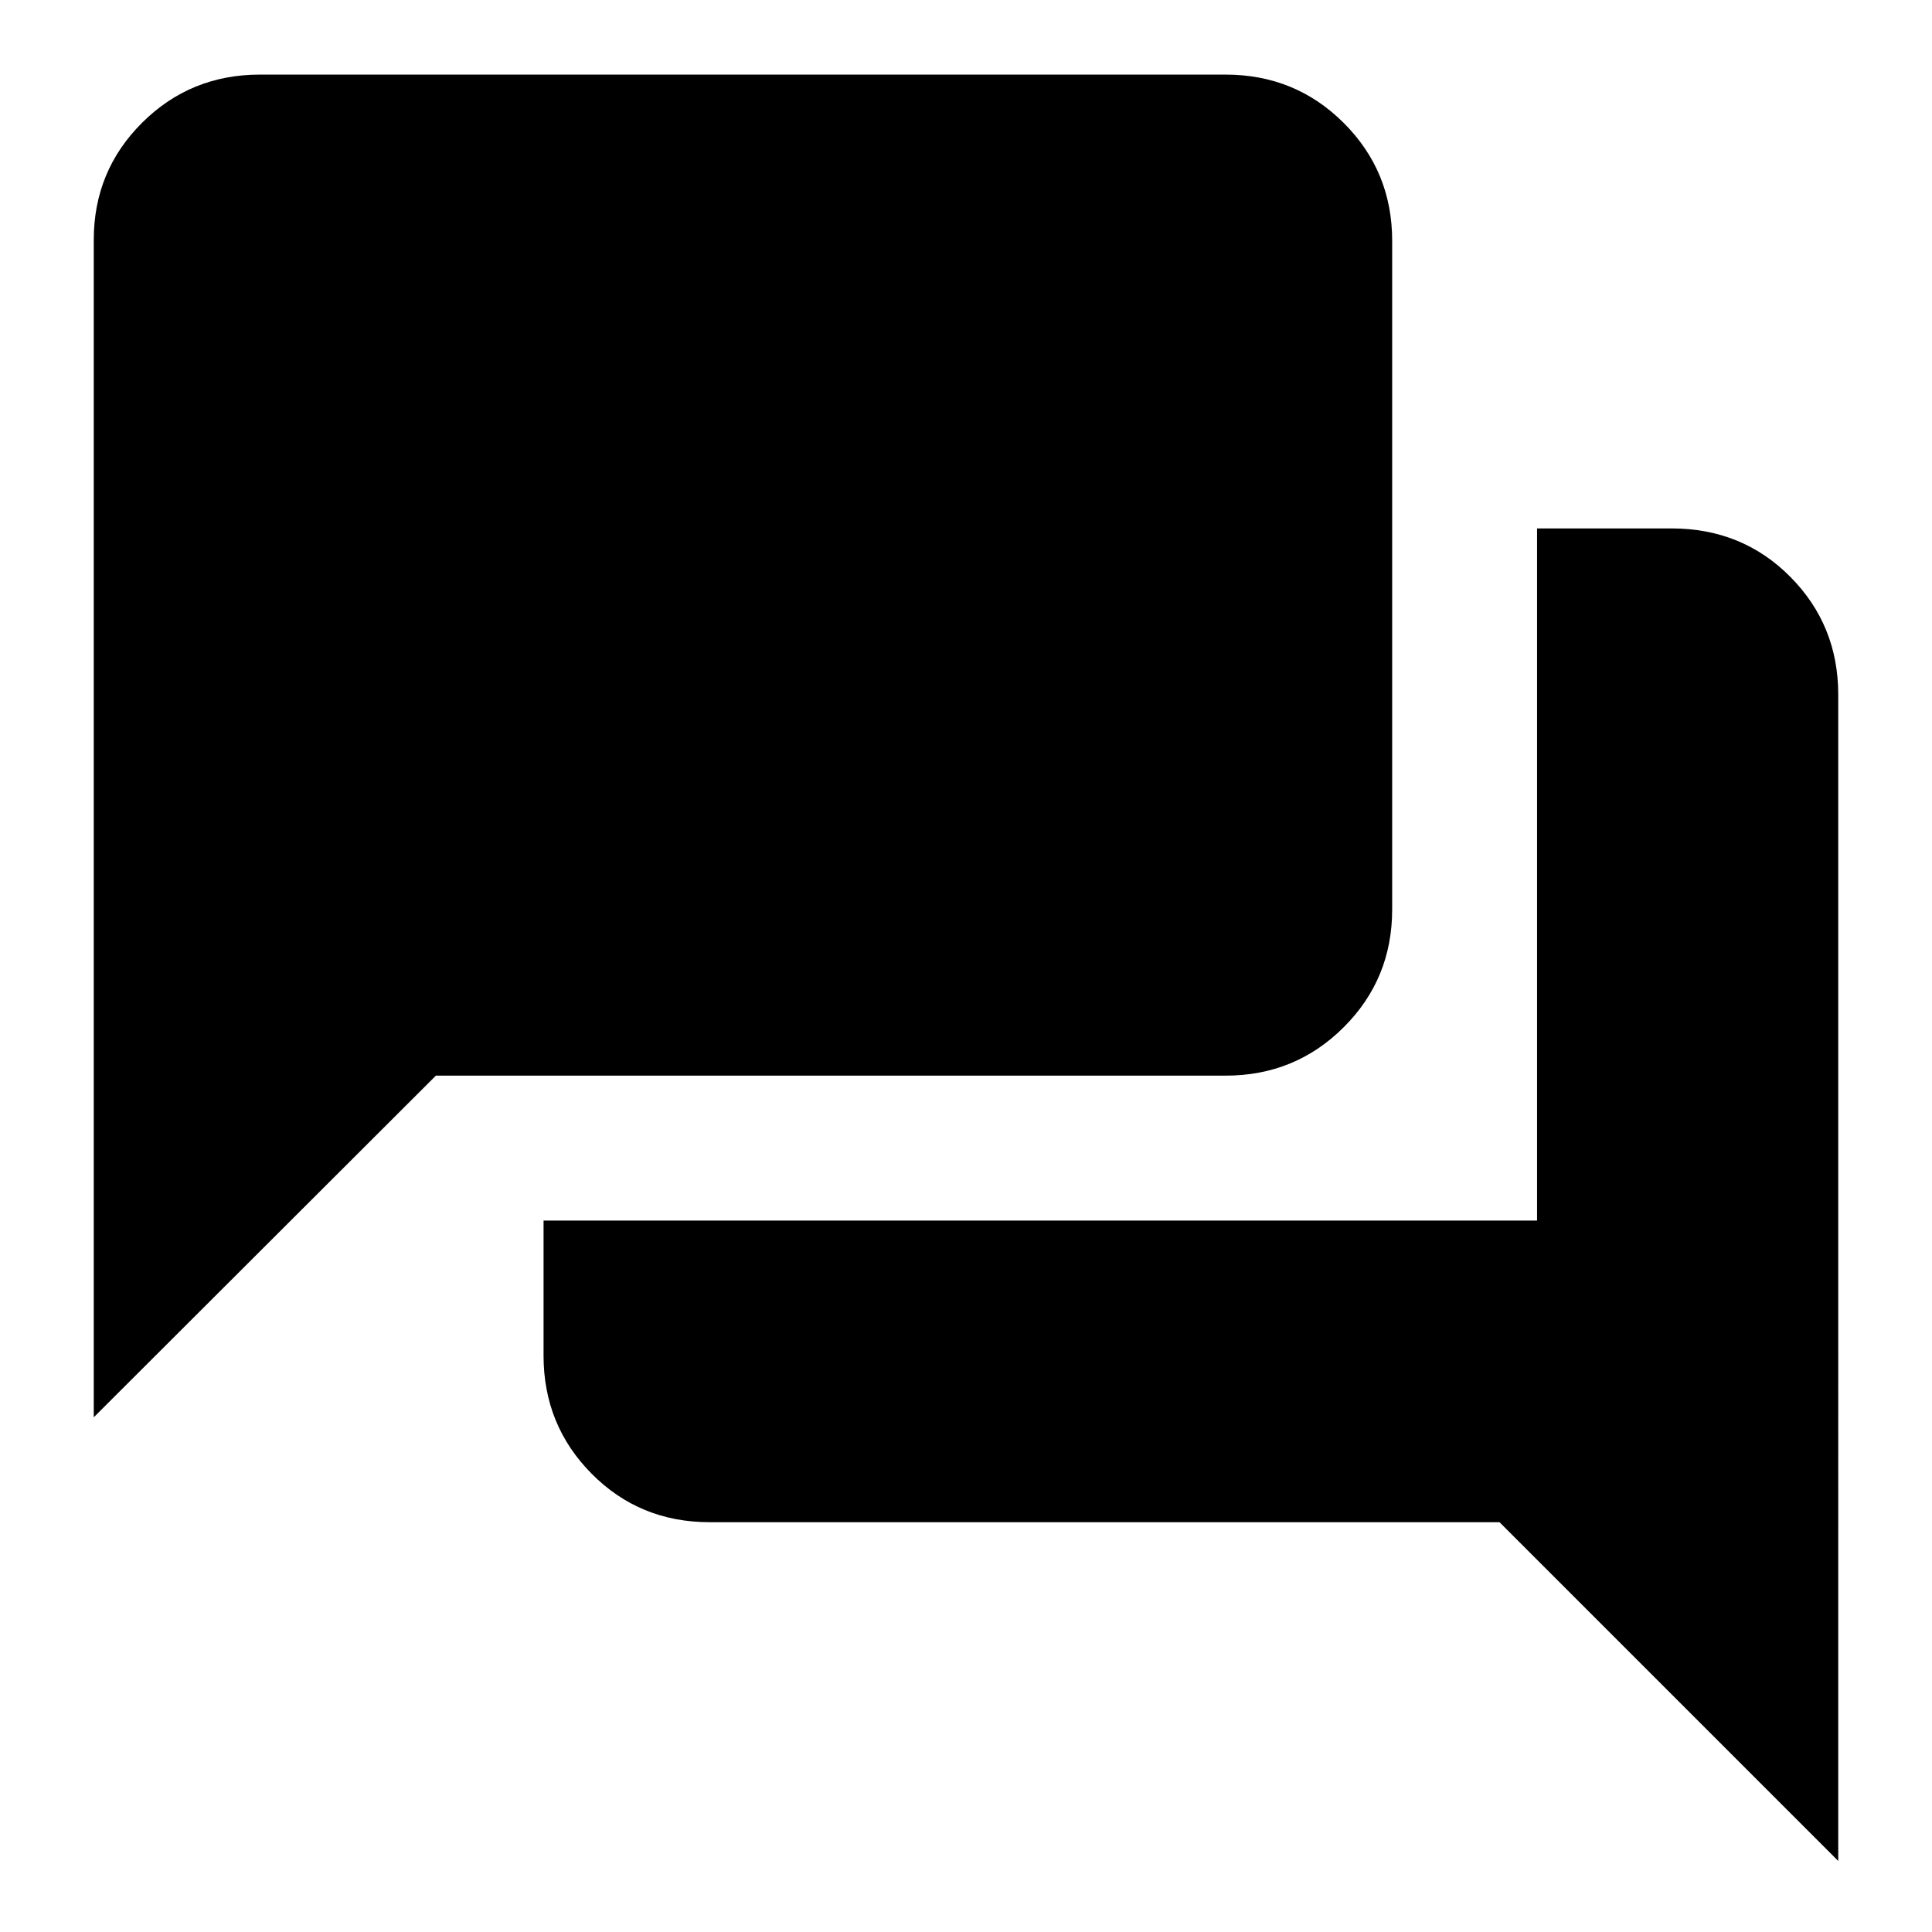 <svg xmlns="http://www.w3.org/2000/svg" height="20" viewBox="0 -960 960 960" width="20"><path d="M352.63-203.63q-34.77 0-58.66-24.1-23.88-24.1-23.88-58.68v-67.11h493.67v-343.91h66.8q35.17 0 59.01 24.03 23.84 24.03 23.84 58.51V-35.3L745.09-203.63H352.63ZM46.59-255.76v-585.03q0-34.31 24.03-58.23 24.03-23.91 58.51-23.91h479.85q34.65 0 58.71 24.03 24.07 24.03 24.07 58.51v332.32q0 34.49-24.1 58.52t-58.68 24.03H216.59l-170 169.76Z"/></svg>